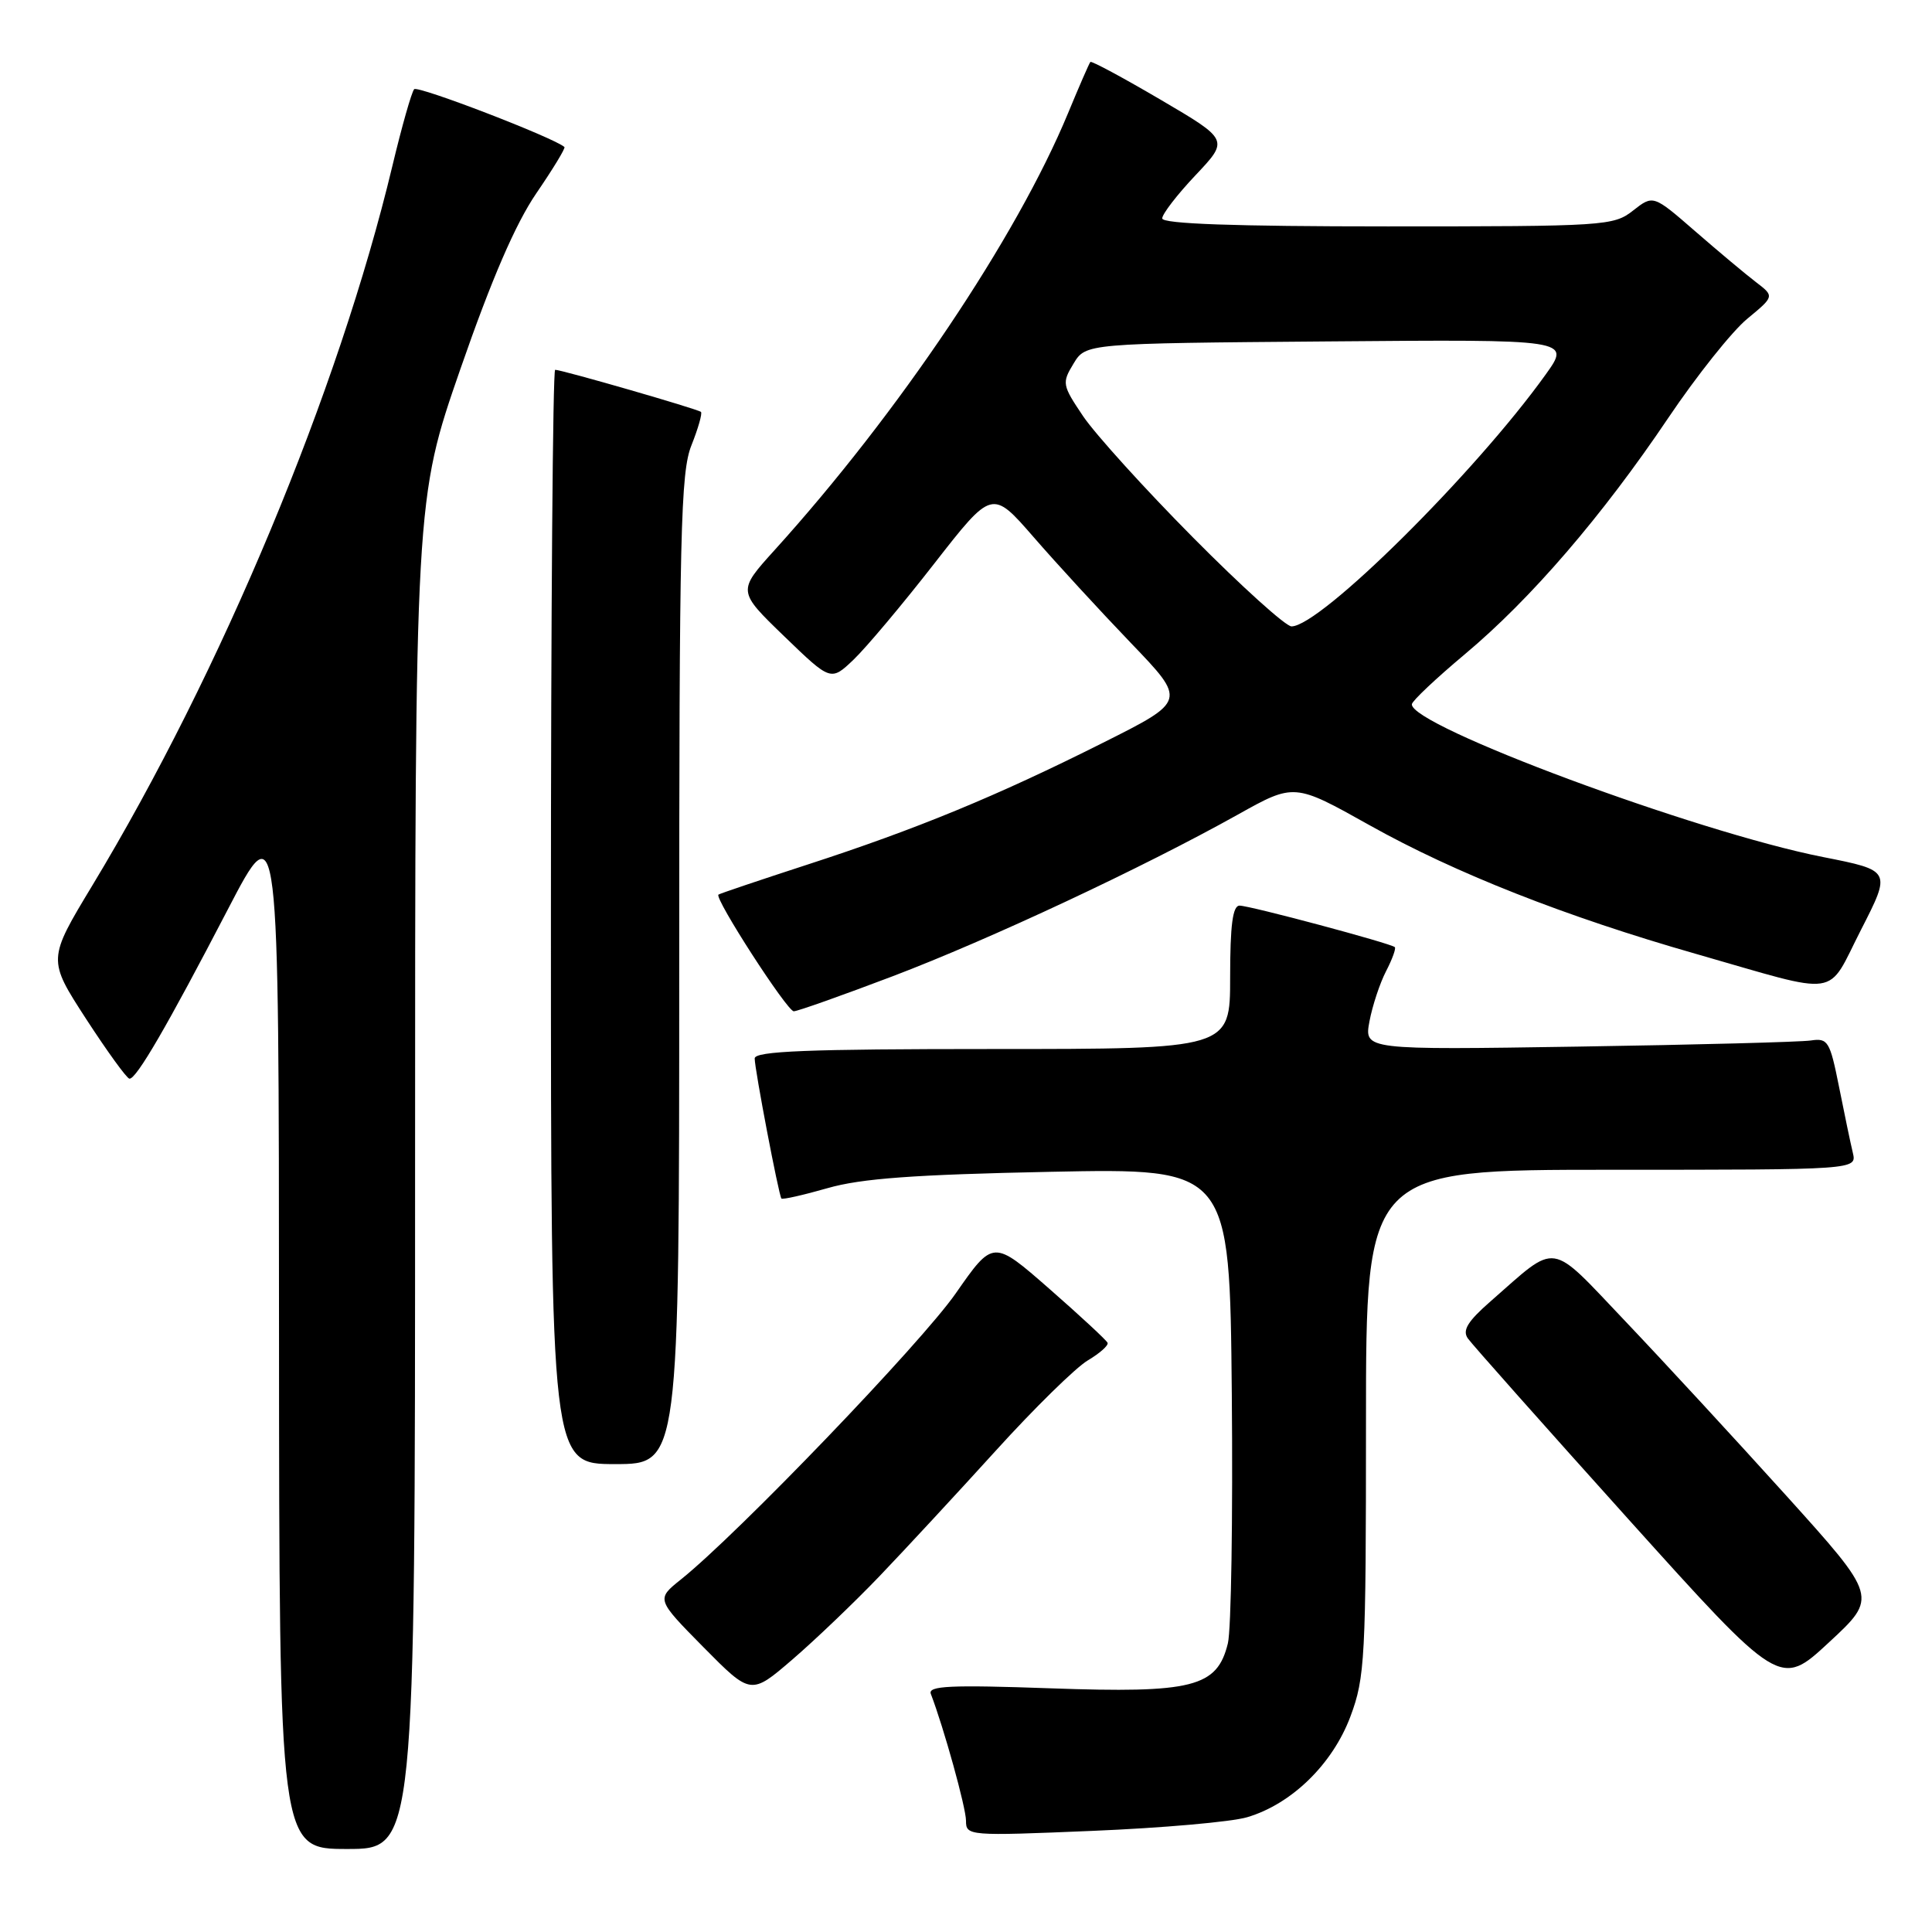 <?xml version="1.0" encoding="UTF-8" standalone="no"?>
<!DOCTYPE svg PUBLIC "-//W3C//DTD SVG 1.1//EN" "http://www.w3.org/Graphics/SVG/1.1/DTD/svg11.dtd" >
<svg xmlns="http://www.w3.org/2000/svg" xmlns:xlink="http://www.w3.org/1999/xlink" version="1.1" viewBox="0 0 256 256">
 <g >
 <path fill="currentColor"
d=" M 55.00 155.60 C 55.00 66.20 55.00 66.20 61.02 48.85 C 65.15 36.95 68.31 29.65 71.06 25.62 C 73.27 22.39 74.95 19.63 74.79 19.48 C 73.41 18.25 55.36 11.30 54.88 11.82 C 54.54 12.19 53.24 16.77 51.99 22.00 C 44.87 51.77 29.32 89.05 12.24 117.32 C 6.31 127.14 6.31 127.14 11.40 135.00 C 14.21 139.32 16.79 142.89 17.15 142.93 C 18.05 143.03 22.16 135.95 30.19 120.50 C 36.95 107.50 36.95 107.50 36.97 176.25 C 37.00 245.00 37.00 245.00 46.00 245.00 C 55.00 245.00 55.00 245.00 55.00 155.60 Z  M 165.26 240.79 C 171.15 239.05 176.58 233.75 178.94 227.44 C 180.87 222.27 181.00 219.82 181.00 188.46 C 181.00 155.00 181.00 155.00 213.52 155.00 C 246.04 155.00 246.04 155.00 245.51 152.75 C 245.21 151.51 244.39 147.57 243.68 144.00 C 242.47 137.95 242.21 137.53 239.94 137.87 C 238.60 138.07 224.73 138.44 209.13 138.68 C 180.76 139.12 180.76 139.12 181.46 135.34 C 181.85 133.27 182.84 130.27 183.66 128.69 C 184.48 127.11 185.00 125.67 184.82 125.50 C 184.30 125.00 165.61 120.00 164.25 120.00 C 163.34 120.00 163.00 122.57 163.00 129.50 C 163.00 139.00 163.00 139.00 131.50 139.00 C 106.97 139.00 100.00 139.28 100.00 140.25 C 100.00 141.69 103.18 158.34 103.54 158.81 C 103.68 158.98 106.42 158.36 109.64 157.44 C 114.11 156.15 121.13 155.64 139.22 155.27 C 162.94 154.79 162.94 154.79 163.22 184.65 C 163.37 201.07 163.14 215.96 162.70 217.75 C 161.28 223.57 158.06 224.38 139.19 223.71 C 125.90 223.24 122.93 223.38 123.34 224.45 C 125.06 228.93 128.00 239.53 128.00 241.26 C 128.00 243.26 128.32 243.29 144.75 242.60 C 153.96 242.22 163.19 241.41 165.26 240.79 Z  M 116.56 208.83 C 119.89 205.35 126.81 197.88 131.94 192.23 C 137.06 186.58 142.55 181.20 144.14 180.26 C 145.72 179.32 146.90 178.28 146.76 177.93 C 146.62 177.59 143.15 174.37 139.05 170.78 C 131.60 164.26 131.60 164.26 126.64 171.38 C 122.06 177.96 97.78 203.24 90.22 209.29 C 86.95 211.91 86.95 211.91 93.22 218.27 C 99.50 224.62 99.50 224.62 105.00 219.89 C 108.03 217.28 113.23 212.31 116.56 208.83 Z  M 236.66 198.15 C 229.97 190.74 220.41 180.38 215.41 175.12 C 205.12 164.31 206.55 164.52 197.50 172.44 C 194.47 175.09 193.74 176.28 194.50 177.35 C 195.05 178.13 204.58 188.86 215.68 201.20 C 235.87 223.63 235.87 223.63 242.34 217.63 C 248.82 211.63 248.82 211.63 236.66 198.15 Z  M 90.00 128.52 C 90.00 70.41 90.18 62.58 91.63 58.98 C 92.52 56.74 93.08 54.77 92.88 54.58 C 92.46 54.20 74.44 49.00 73.56 49.00 C 73.25 49.00 73.00 81.62 73.00 121.50 C 73.00 194.00 73.00 194.00 81.50 194.00 C 90.00 194.00 90.00 194.00 90.00 128.52 Z  M 118.28 129.36 C 131.17 124.46 151.43 114.97 164.00 107.95 C 171.50 103.76 171.50 103.76 181.50 109.36 C 192.79 115.68 207.42 121.45 224.74 126.40 C 244.22 131.98 241.94 132.31 246.59 123.21 C 250.61 115.35 250.61 115.35 241.55 113.56 C 224.69 110.23 186.81 96.15 187.08 93.31 C 187.12 92.87 190.29 89.88 194.11 86.68 C 202.85 79.36 212.27 68.42 221.06 55.37 C 224.81 49.80 229.51 43.90 231.51 42.25 C 235.13 39.26 235.13 39.26 232.67 37.38 C 231.32 36.35 227.70 33.32 224.63 30.65 C 219.06 25.81 219.06 25.81 216.39 27.90 C 213.82 29.93 212.67 30.00 183.87 30.00 C 163.53 30.00 154.00 29.66 154.00 28.94 C 154.00 28.36 155.99 25.78 158.42 23.21 C 162.84 18.53 162.84 18.53 153.80 13.22 C 148.82 10.30 144.63 8.04 144.48 8.21 C 144.33 8.37 143.00 11.42 141.52 15.00 C 134.69 31.48 119.06 54.75 102.62 72.91 C 97.72 78.33 97.72 78.33 103.91 84.31 C 110.09 90.28 110.09 90.28 113.12 87.39 C 114.78 85.80 119.59 80.08 123.80 74.67 C 131.46 64.85 131.46 64.85 136.96 71.17 C 139.98 74.65 145.78 80.96 149.84 85.19 C 157.22 92.87 157.22 92.87 146.15 98.42 C 132.07 105.49 121.46 109.86 107.00 114.56 C 100.67 116.62 95.36 118.41 95.20 118.54 C 94.61 118.99 104.30 134.00 105.18 134.00 C 105.67 134.00 111.56 131.91 118.28 129.36 Z  M 158.11 71.25 C 151.70 64.79 145.15 57.55 143.54 55.18 C 140.74 51.02 140.69 50.75 142.25 48.18 C 143.87 45.50 143.87 45.50 176.01 45.24 C 208.14 44.97 208.14 44.97 204.82 49.61 C 195.50 62.63 174.95 83.00 171.13 83.00 C 170.37 83.00 164.51 77.71 158.11 71.25 Z "/>
</g>
</svg>